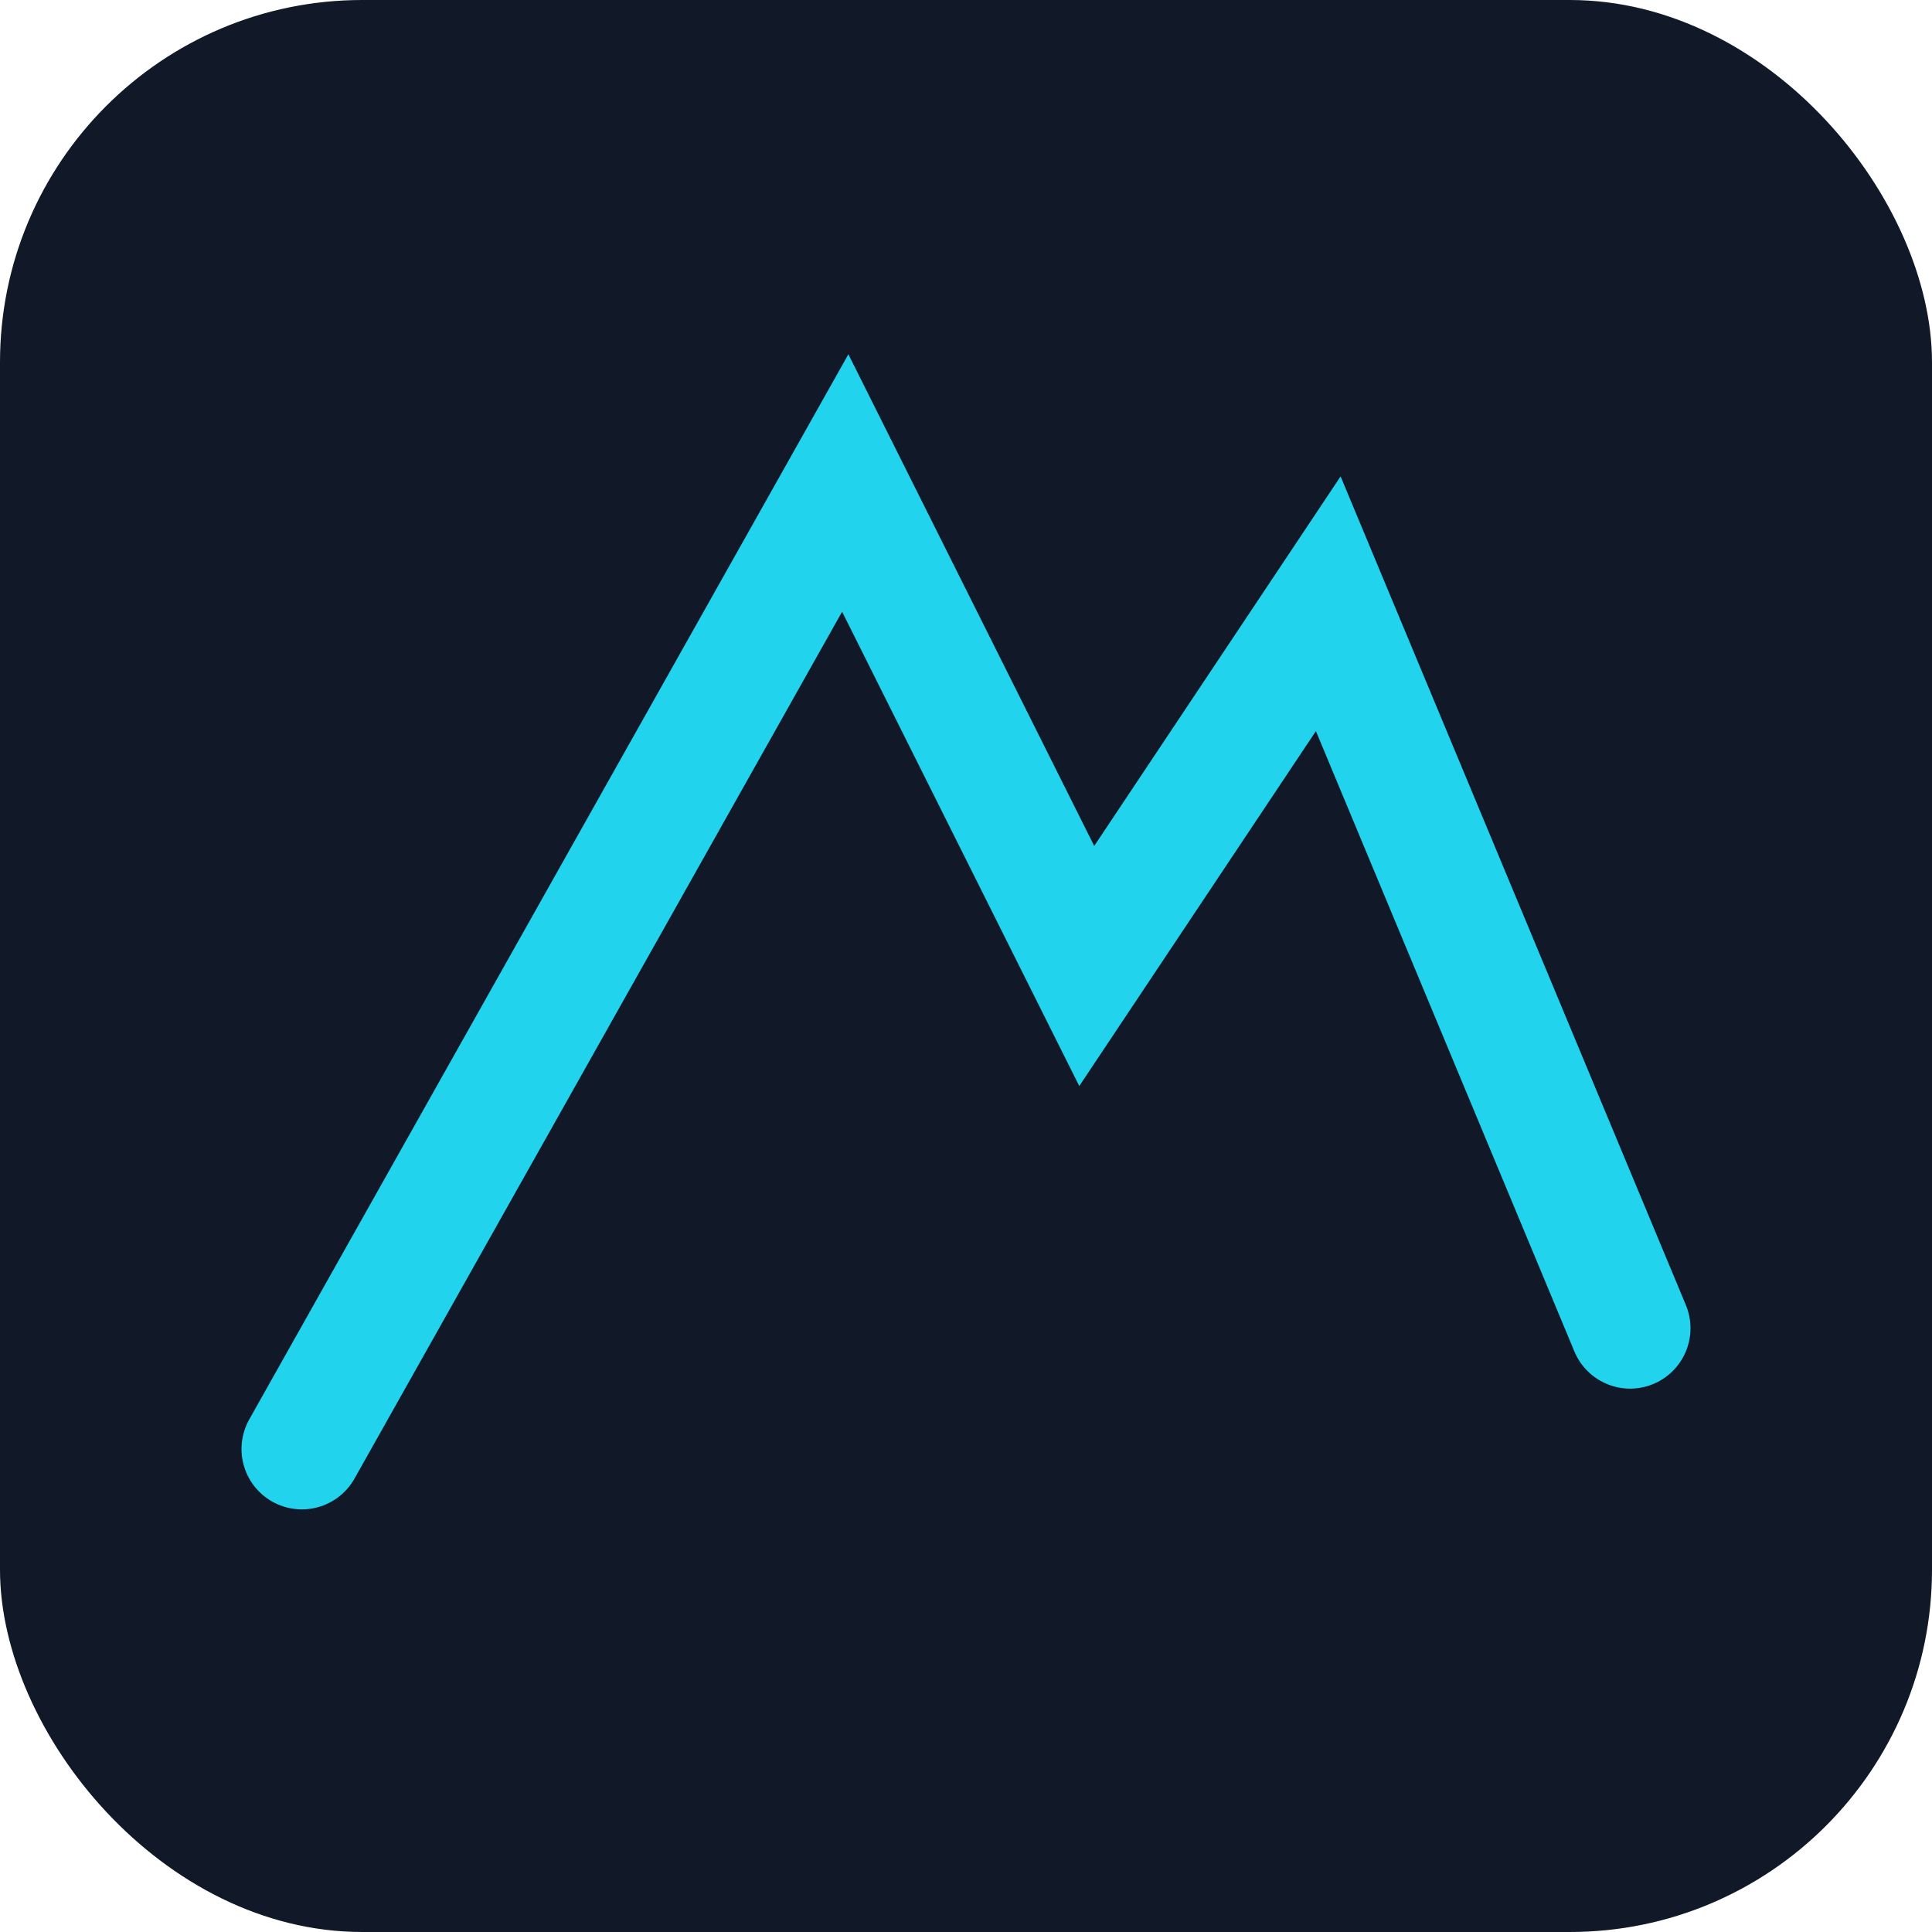 <svg xmlns="http://www.w3.org/2000/svg" viewBox="0 0 64 64">
  <rect width="64" height="64" rx="12" fill="#111827"/>
  <path d="M10 48 L28 16 L36 32 L44 20 L54 44" fill="none" stroke="#22d3ee" stroke-width="4" stroke-linecap="round"/>
</svg>
